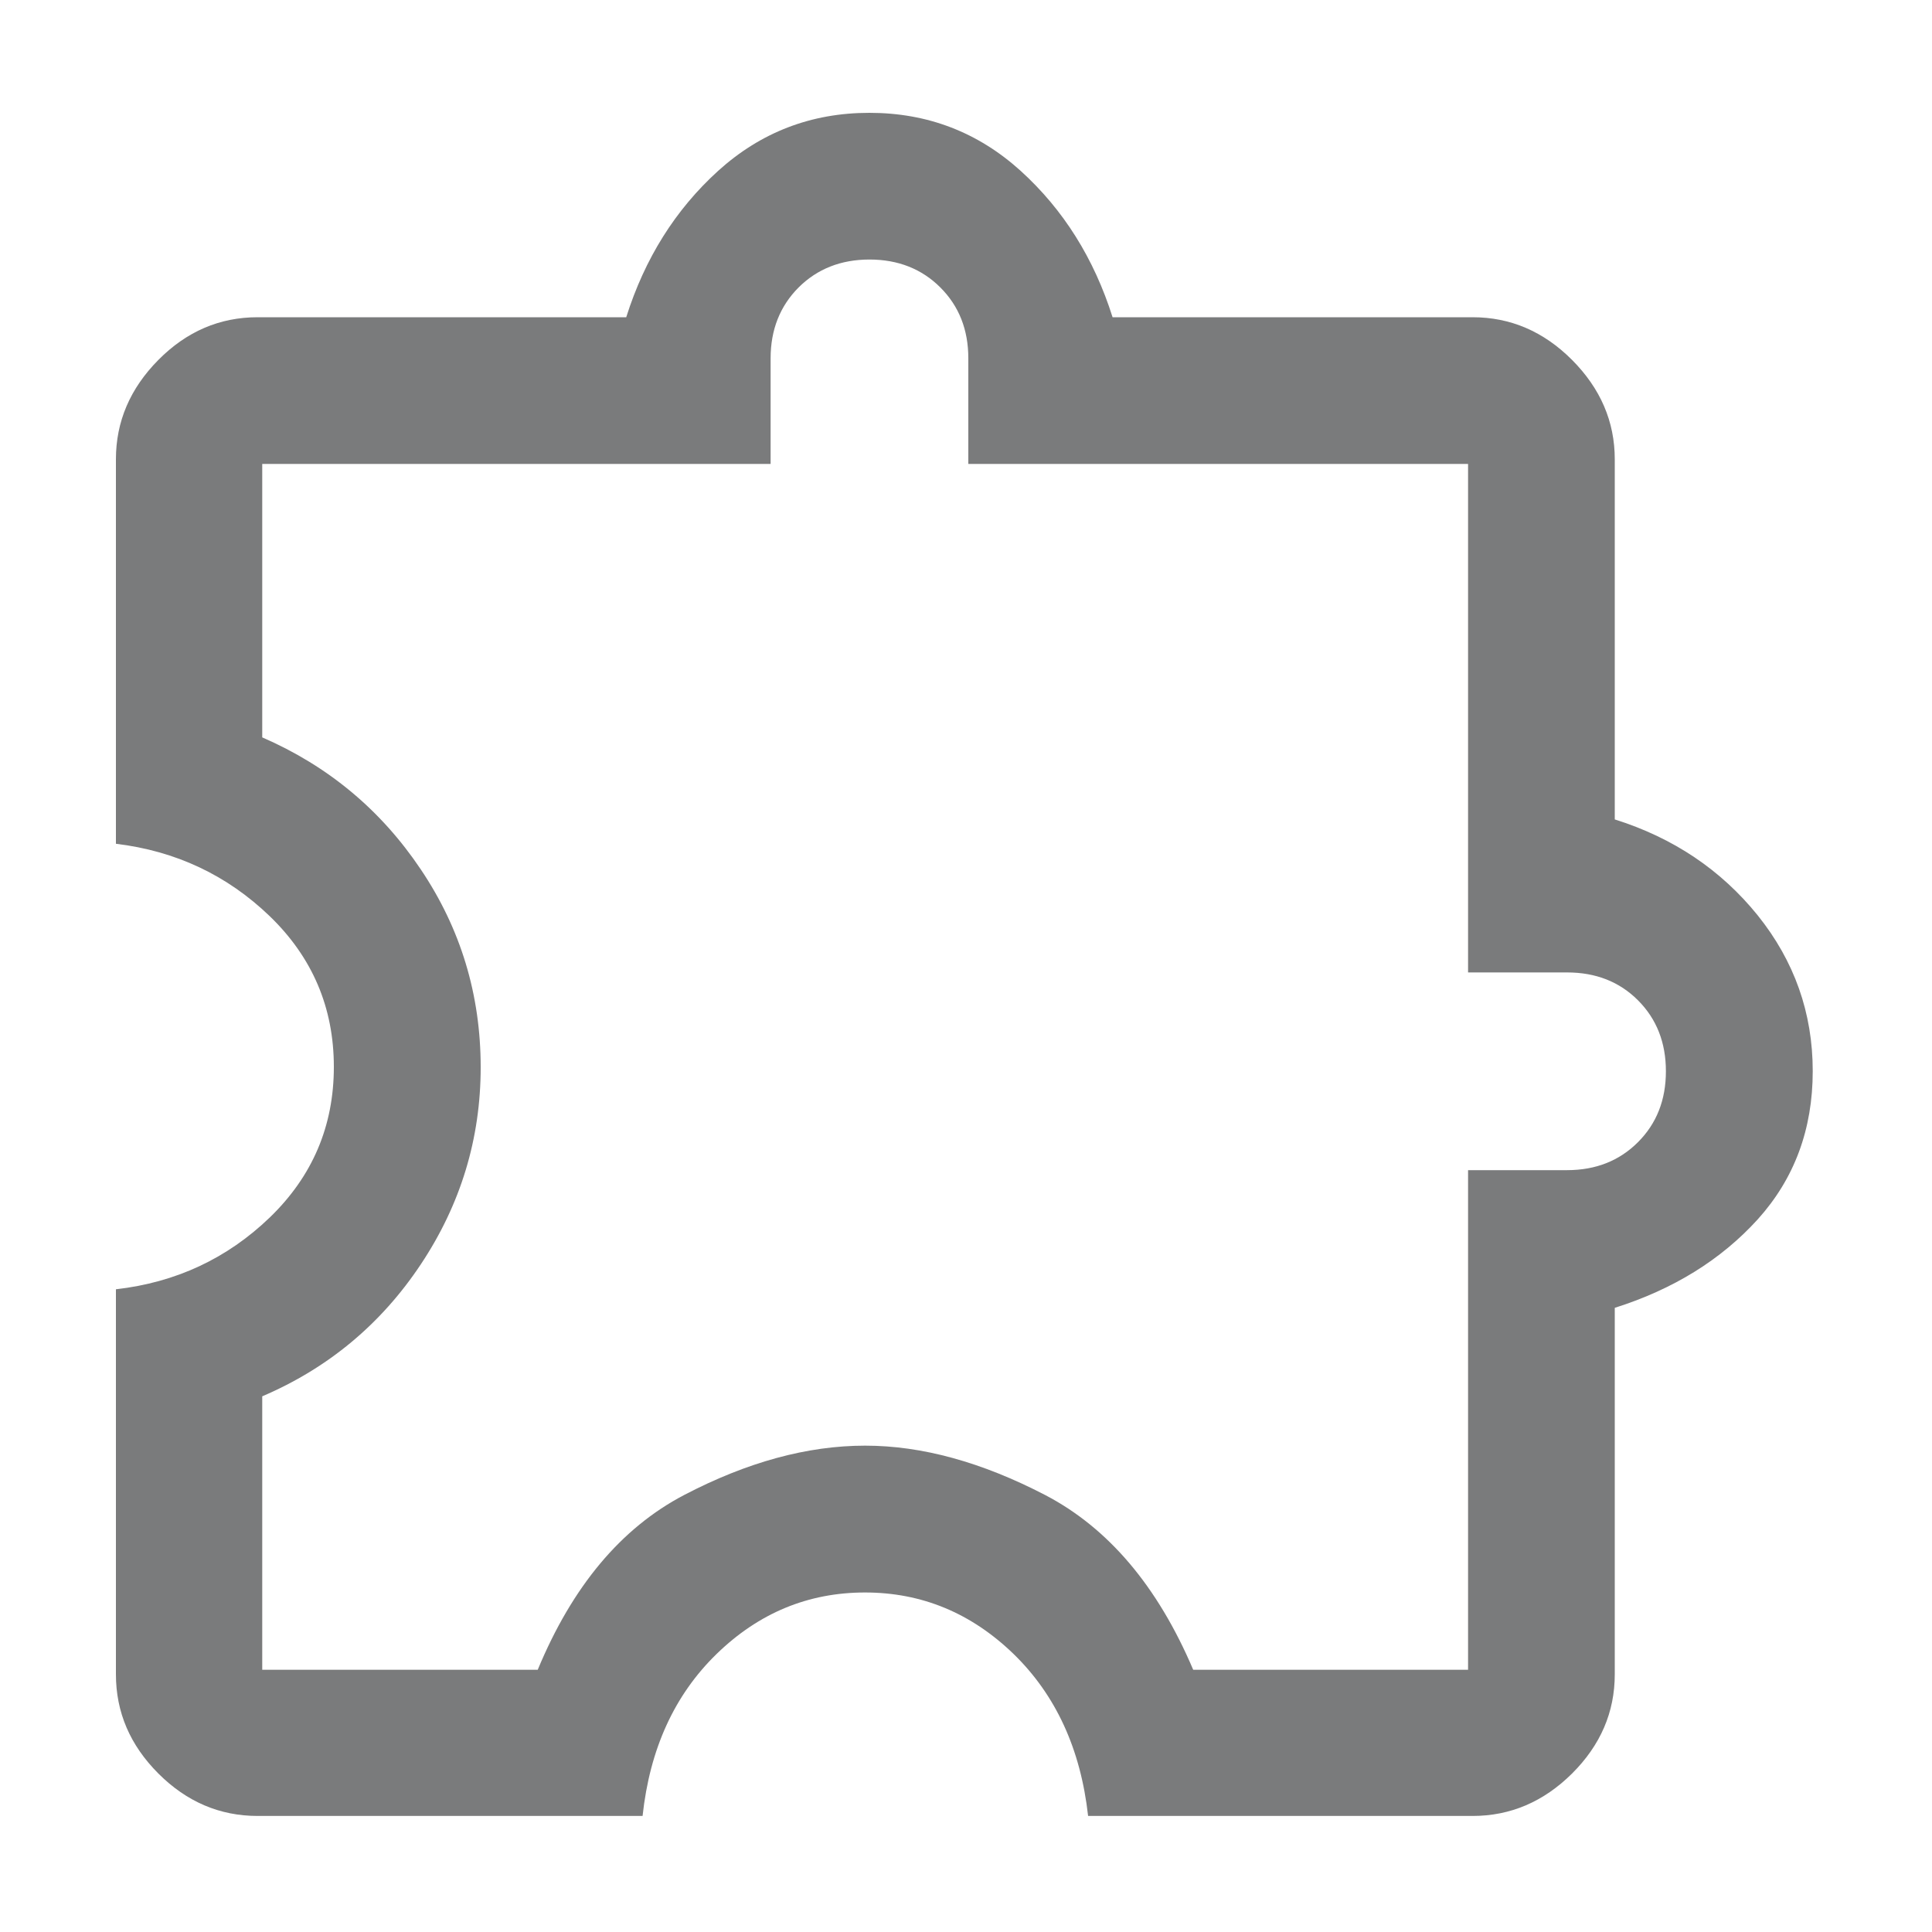 <svg width="15" height="15" viewBox="0 0 15 15" fill="none" xmlns="http://www.w3.org/2000/svg">
<path d="M4.989 14.099H2C1.706 14.099 1.449 13.989 1.23 13.77C1.01 13.55 0.9 13.294 0.9 12.999V10.01C1.365 9.957 1.764 9.771 2.095 9.452C2.426 9.132 2.592 8.743 2.592 8.283C2.592 7.824 2.426 7.434 2.095 7.114C1.764 6.795 1.365 6.607 0.9 6.551V3.566C0.9 3.273 1.01 3.016 1.23 2.794C1.449 2.573 1.706 2.463 2 2.463H4.862C5.006 2.007 5.243 1.629 5.574 1.328C5.906 1.027 6.298 0.876 6.75 0.876C7.202 0.876 7.594 1.027 7.926 1.328C8.257 1.629 8.494 2.007 8.638 2.463H11.433C11.727 2.463 11.984 2.573 12.205 2.794C12.426 3.016 12.537 3.273 12.537 3.566V6.362C12.992 6.505 13.362 6.754 13.647 7.107C13.931 7.461 14.074 7.864 14.074 8.316C14.074 8.769 13.931 9.152 13.647 9.467C13.362 9.781 12.992 10.01 12.537 10.154V12.999C12.537 13.294 12.426 13.55 12.205 13.77C11.984 13.989 11.727 14.099 11.433 14.099H8.448C8.39 13.579 8.197 13.16 7.869 12.841C7.54 12.523 7.156 12.364 6.716 12.364C6.275 12.364 5.891 12.523 5.564 12.841C5.236 13.16 5.045 13.579 4.989 14.099ZM2.036 12.964H4.175C4.444 12.315 4.823 11.863 5.312 11.607C5.8 11.352 6.268 11.224 6.717 11.224C7.158 11.224 7.623 11.352 8.114 11.607C8.605 11.863 8.988 12.315 9.264 12.964H11.398V9.085H12.167C12.39 9.085 12.573 9.012 12.717 8.868C12.862 8.723 12.934 8.54 12.934 8.317C12.934 8.095 12.862 7.911 12.717 7.766C12.573 7.622 12.39 7.55 12.167 7.55H11.398V3.602H7.518V2.782C7.518 2.56 7.446 2.377 7.301 2.232C7.157 2.088 6.973 2.015 6.751 2.015C6.528 2.015 6.345 2.088 6.2 2.232C6.056 2.377 5.983 2.56 5.983 2.782V3.602H2.036V5.725C2.547 5.947 2.957 6.288 3.267 6.75C3.577 7.211 3.732 7.723 3.732 8.286C3.732 8.84 3.577 9.35 3.268 9.815C2.959 10.28 2.548 10.622 2.036 10.841V12.964Z" fill="#7A7B7C"/>
</svg>
